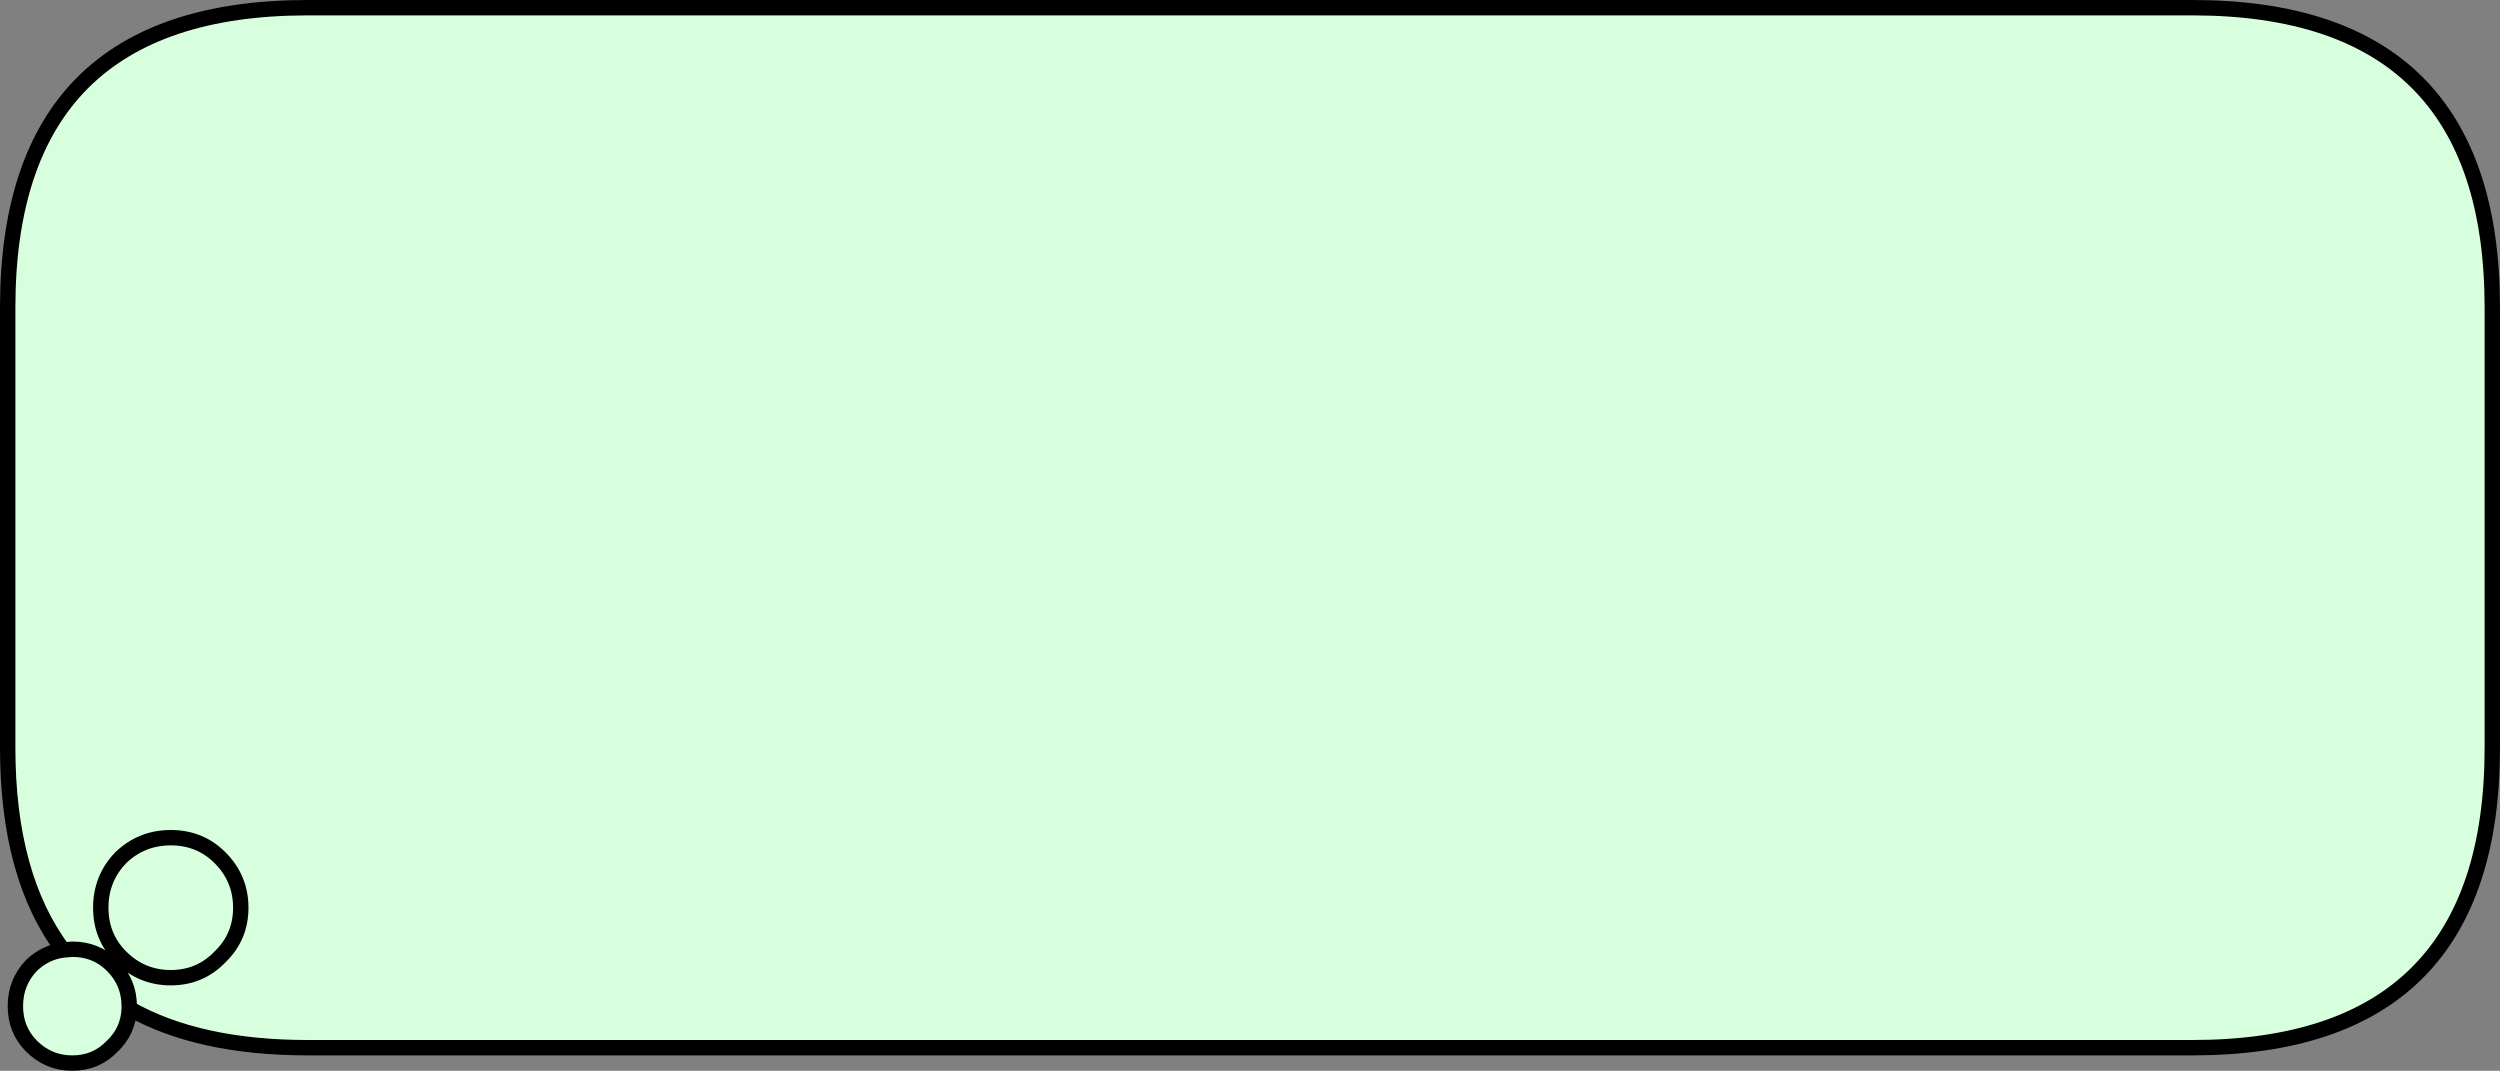 <?xml version="1.0" encoding="UTF-8" standalone="no"?>
<svg xmlns:xlink="http://www.w3.org/1999/xlink" height="69.6px" width="162.5px" xmlns="http://www.w3.org/2000/svg">
  <rect width="100%" height="100%" fill="#808080" stroke="none"/>
  <g transform="matrix(1.0, 0.0, 0.0, 1.0, 81.25, 34.8)">
    <path d="M-77.15 26.95 Q-80.75 22.15 -80.75 13.8 L-80.75 -14.8 Q-80.75 -34.3 -61.25 -34.3 L61.25 -34.3 Q80.75 -34.3 80.75 -14.8 L80.75 13.8 Q80.75 33.3 61.25 33.3 L-61.25 33.3 Q-68.35 33.3 -72.85 30.75 -72.9 32.2 -73.95 33.2 -75.0 34.3 -76.55 34.3 -78.1 34.3 -79.2 33.2 -80.25 32.15 -80.25 30.6 -80.25 29.05 -79.2 27.95 -78.3 27.1 -77.15 26.95 L-76.55 26.9 Q-75.0 26.9 -73.95 27.95 -72.85 29.05 -72.85 30.6 L-72.85 30.75 -72.85 30.6 Q-72.85 29.05 -73.95 27.95 -75.0 26.9 -76.55 26.9 L-77.15 26.95 M-65.6 24.2 Q-65.6 22.3 -66.95 20.95 -68.25 19.65 -70.15 19.65 -72.05 19.65 -73.4 20.95 -74.7 22.3 -74.7 24.2 -74.7 26.1 -73.4 27.4 -72.05 28.75 -70.15 28.75 -68.25 28.75 -66.95 27.4 -65.6 26.1 -65.6 24.2 -65.6 26.1 -66.95 27.4 -68.25 28.75 -70.15 28.75 -72.05 28.75 -73.4 27.4 -74.7 26.1 -74.7 24.2 -74.7 22.3 -73.4 20.95 -72.05 19.65 -70.15 19.65 -68.25 19.65 -66.95 20.95 -65.6 22.3 -65.6 24.2" fill="#d7ffdd" fill-rule="evenodd" stroke="none"/>
    <path d="M-77.15 26.95 Q-80.75 22.15 -80.75 13.8 L-80.75 -14.8 Q-80.75 -34.3 -61.25 -34.3 L61.25 -34.3 Q80.75 -34.3 80.75 -14.8 L80.75 13.8 Q80.75 33.3 61.25 33.3 L-61.25 33.3 Q-68.35 33.3 -72.85 30.75 -72.9 32.2 -73.95 33.2 -75.0 34.3 -76.55 34.3 -78.1 34.3 -79.2 33.2 -80.25 32.15 -80.25 30.6 -80.25 29.05 -79.2 27.95 -78.3 27.1 -77.15 26.95 L-76.55 26.9 Q-75.0 26.9 -73.95 27.95 -72.85 29.05 -72.85 30.6 L-72.85 30.75 M-65.6 24.2 Q-65.6 26.1 -66.95 27.4 -68.25 28.75 -70.15 28.75 -72.05 28.75 -73.4 27.4 -74.7 26.1 -74.7 24.2 -74.7 22.3 -73.4 20.95 -72.05 19.65 -70.15 19.65 -68.25 19.65 -66.95 20.95 -65.6 22.3 -65.6 24.2" fill="none" stroke="#000000" stroke-linecap="round" stroke-linejoin="round" stroke-width="1.0"/>
  </g>
</svg>
